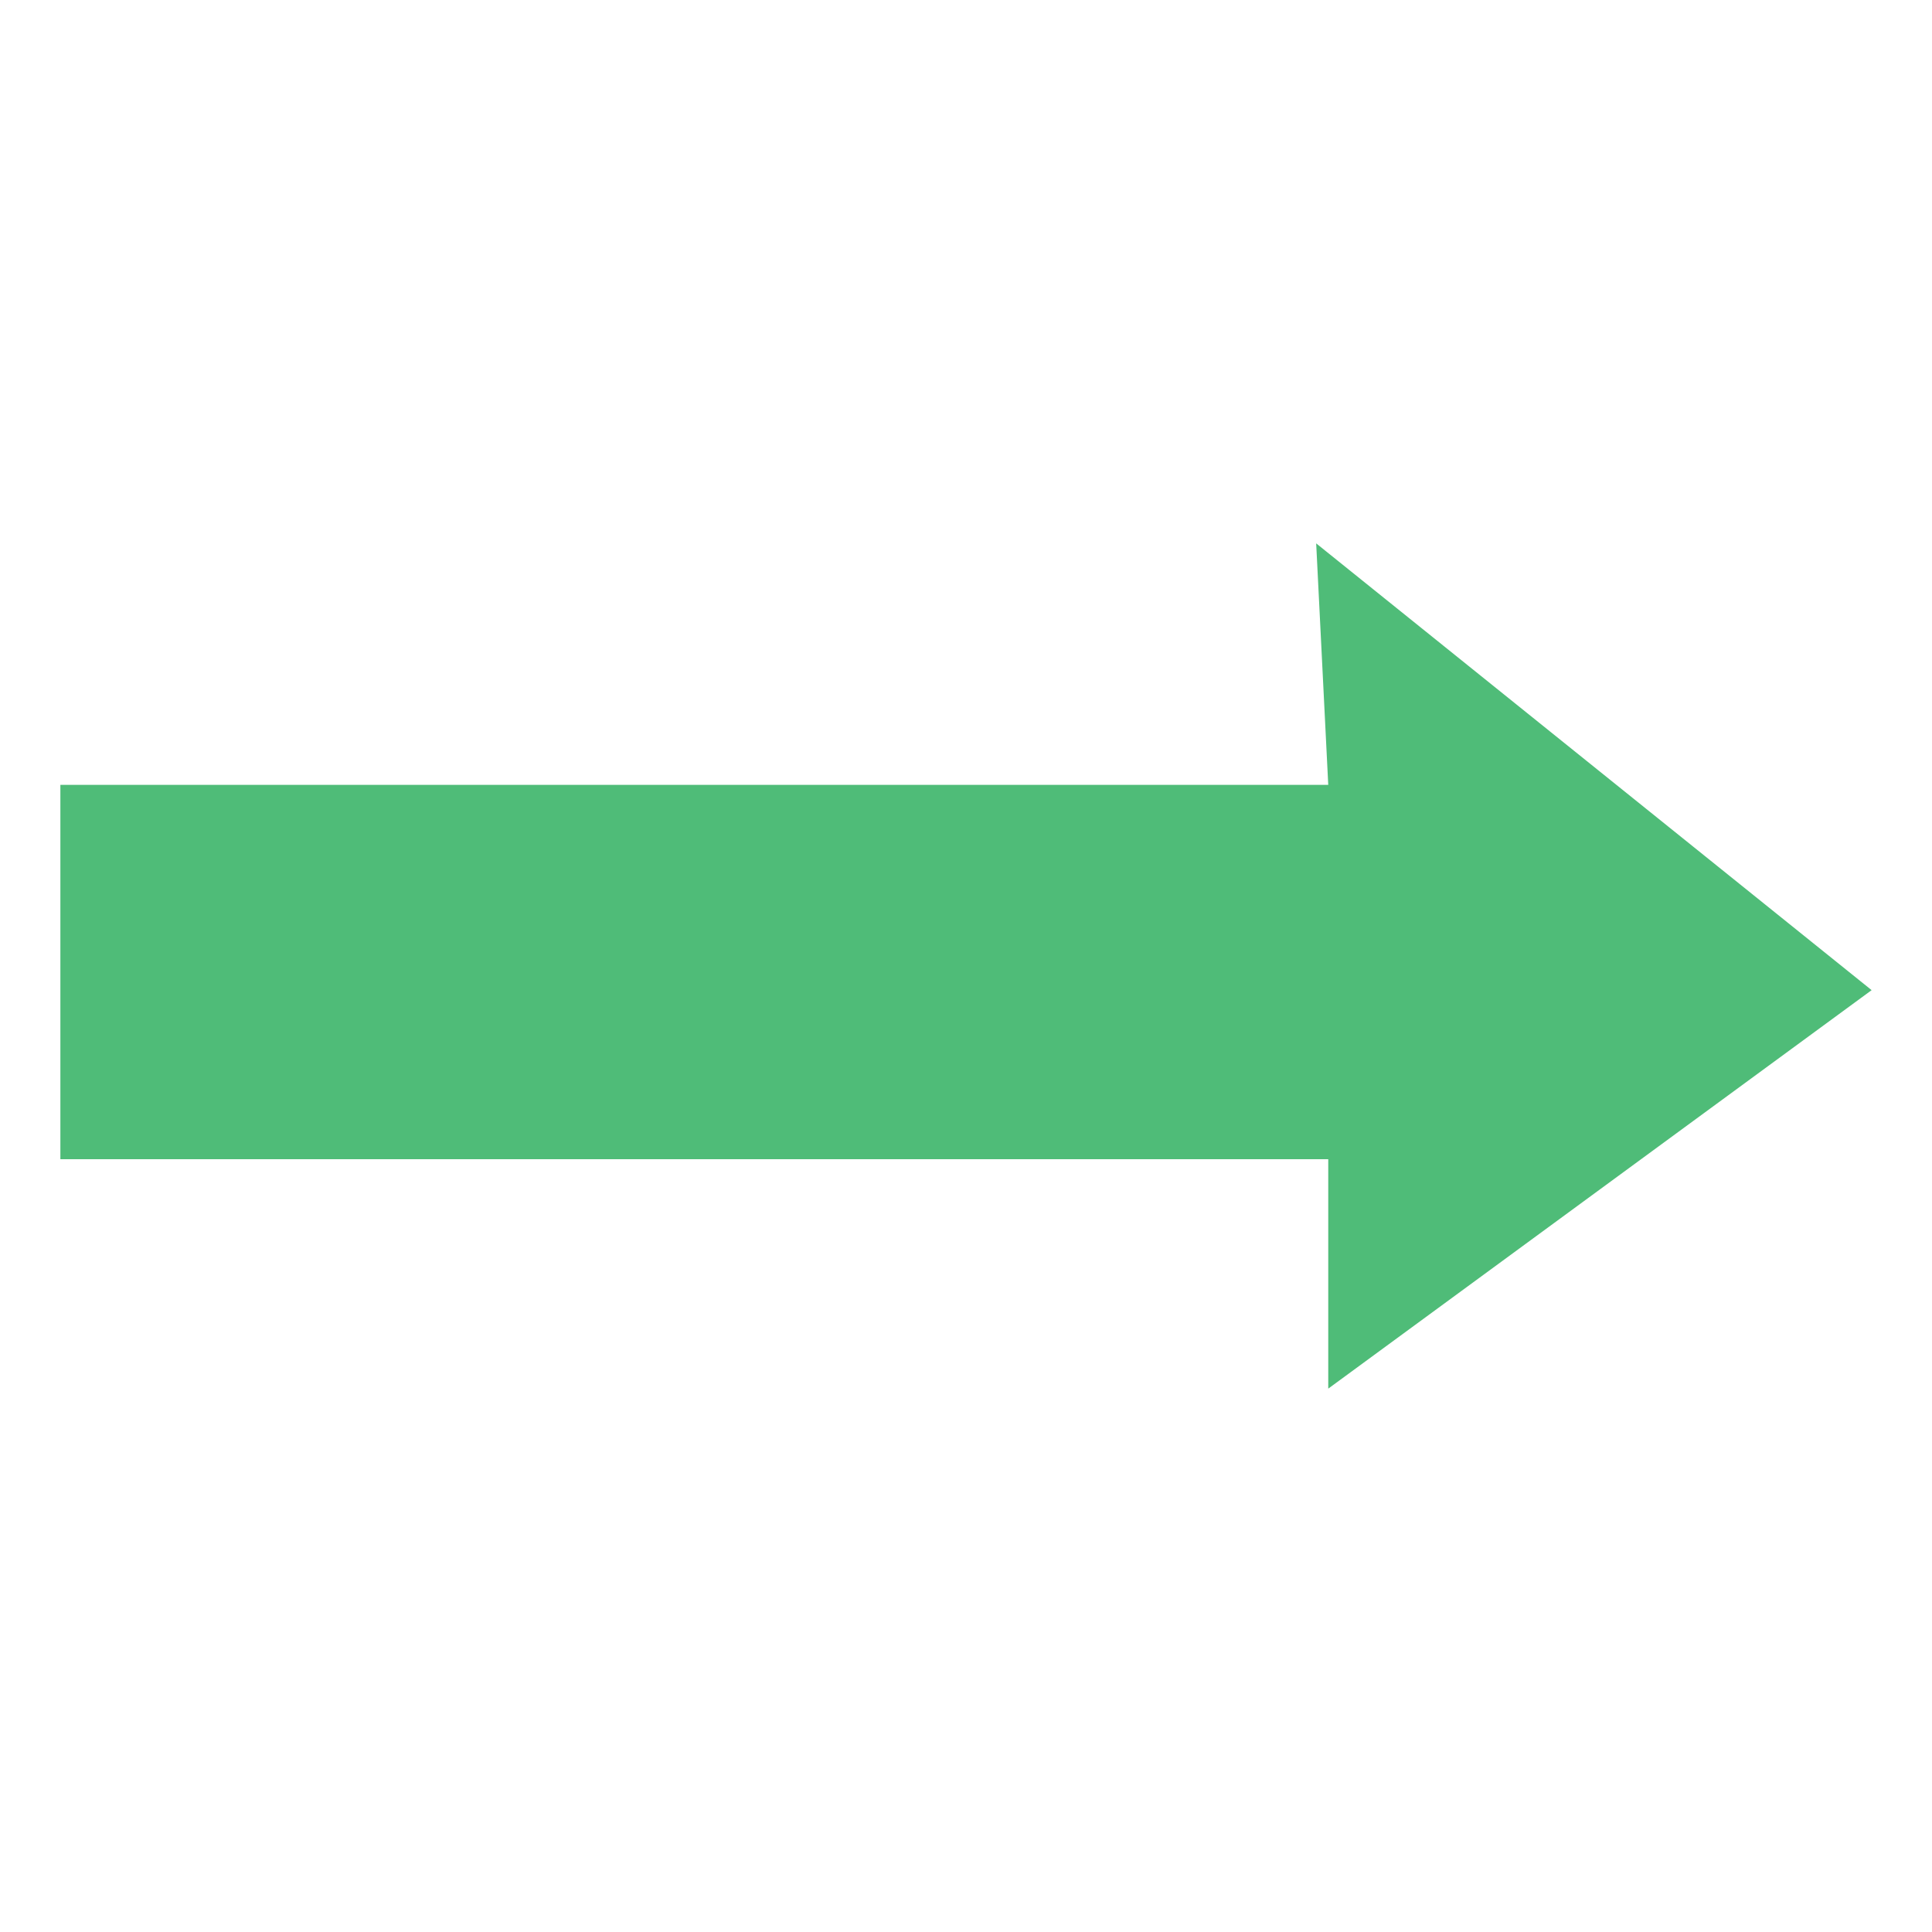 <?xml version="1.0" encoding="utf-8"?>
<!-- Generator: Adobe Illustrator 19.2.1, SVG Export Plug-In . SVG Version: 6.00 Build 0)  -->
<svg version="1.1" id="Layer_2" xmlns="http://www.w3.org/2000/svg" xmlns:xlink="http://www.w3.org/1999/xlink" x="0px" y="0px"
	 viewBox="0 0 16 16" style="enable-background:new 0 0 16 16;" xml:space="preserve">
<style type="text/css">
	.st0{fill:#4FBC78;}
	.st1{fill:none;}
</style>
<polygon class="st0" points="15.5,8.2 10.9,4.5 11,6.5 0.5,6.5 0.5,9.6 11,9.6 11,11.5 "/>
<rect class="st1" width="16" height="16"/>
</svg>
